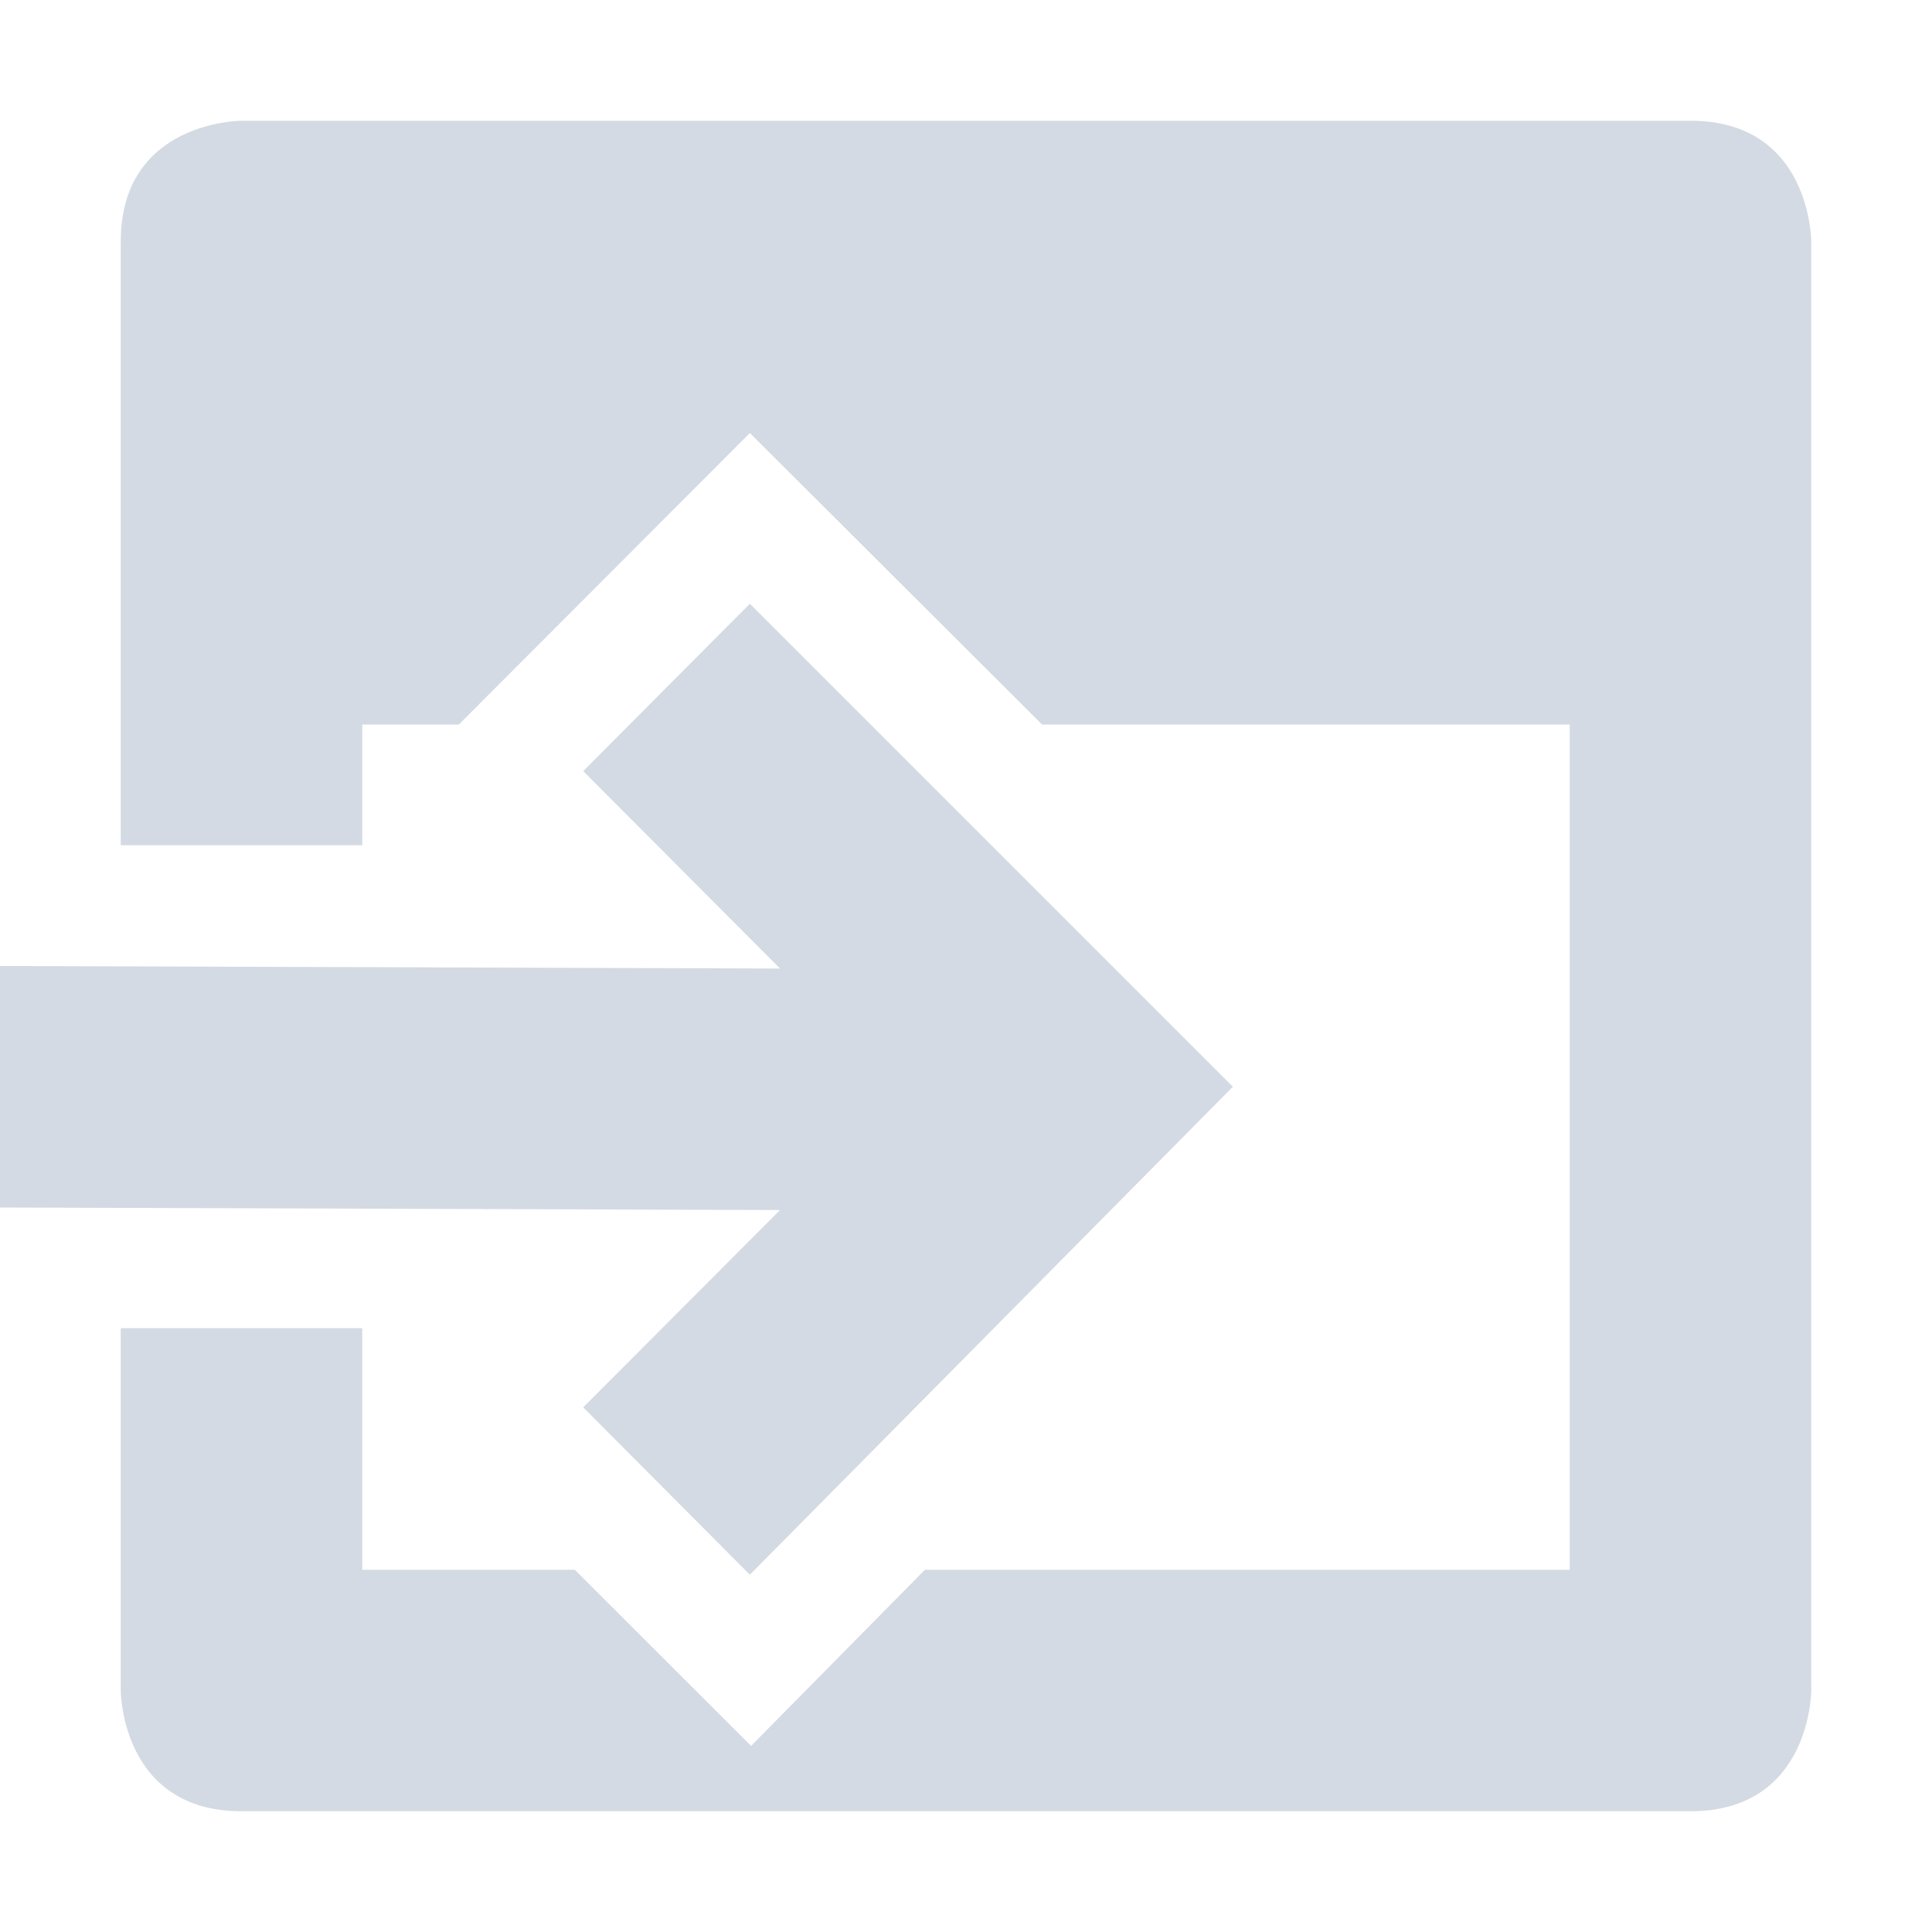 <svg height="16" width="16" xmlns="http://www.w3.org/2000/svg"><path d="m2 1s-1 0-1 1v5h2v-1h .8l2.41-2.414 2.42 2.414h4.37v7h-5.34l-1.44 1.459-1.46-1.459h-1.76v-2h-2v3s0 1 1 1h12c1 0 1-1 1-1v-12s0-1-1-1z" fill="#d3dae3"/><path d="m6.21 5-1.38 1.386 1.63 1.635-6.46-.021v2l6.46.021-1.63 1.634 1.38 1.386 4-4.041z" fill="#d3dae3"/></svg>